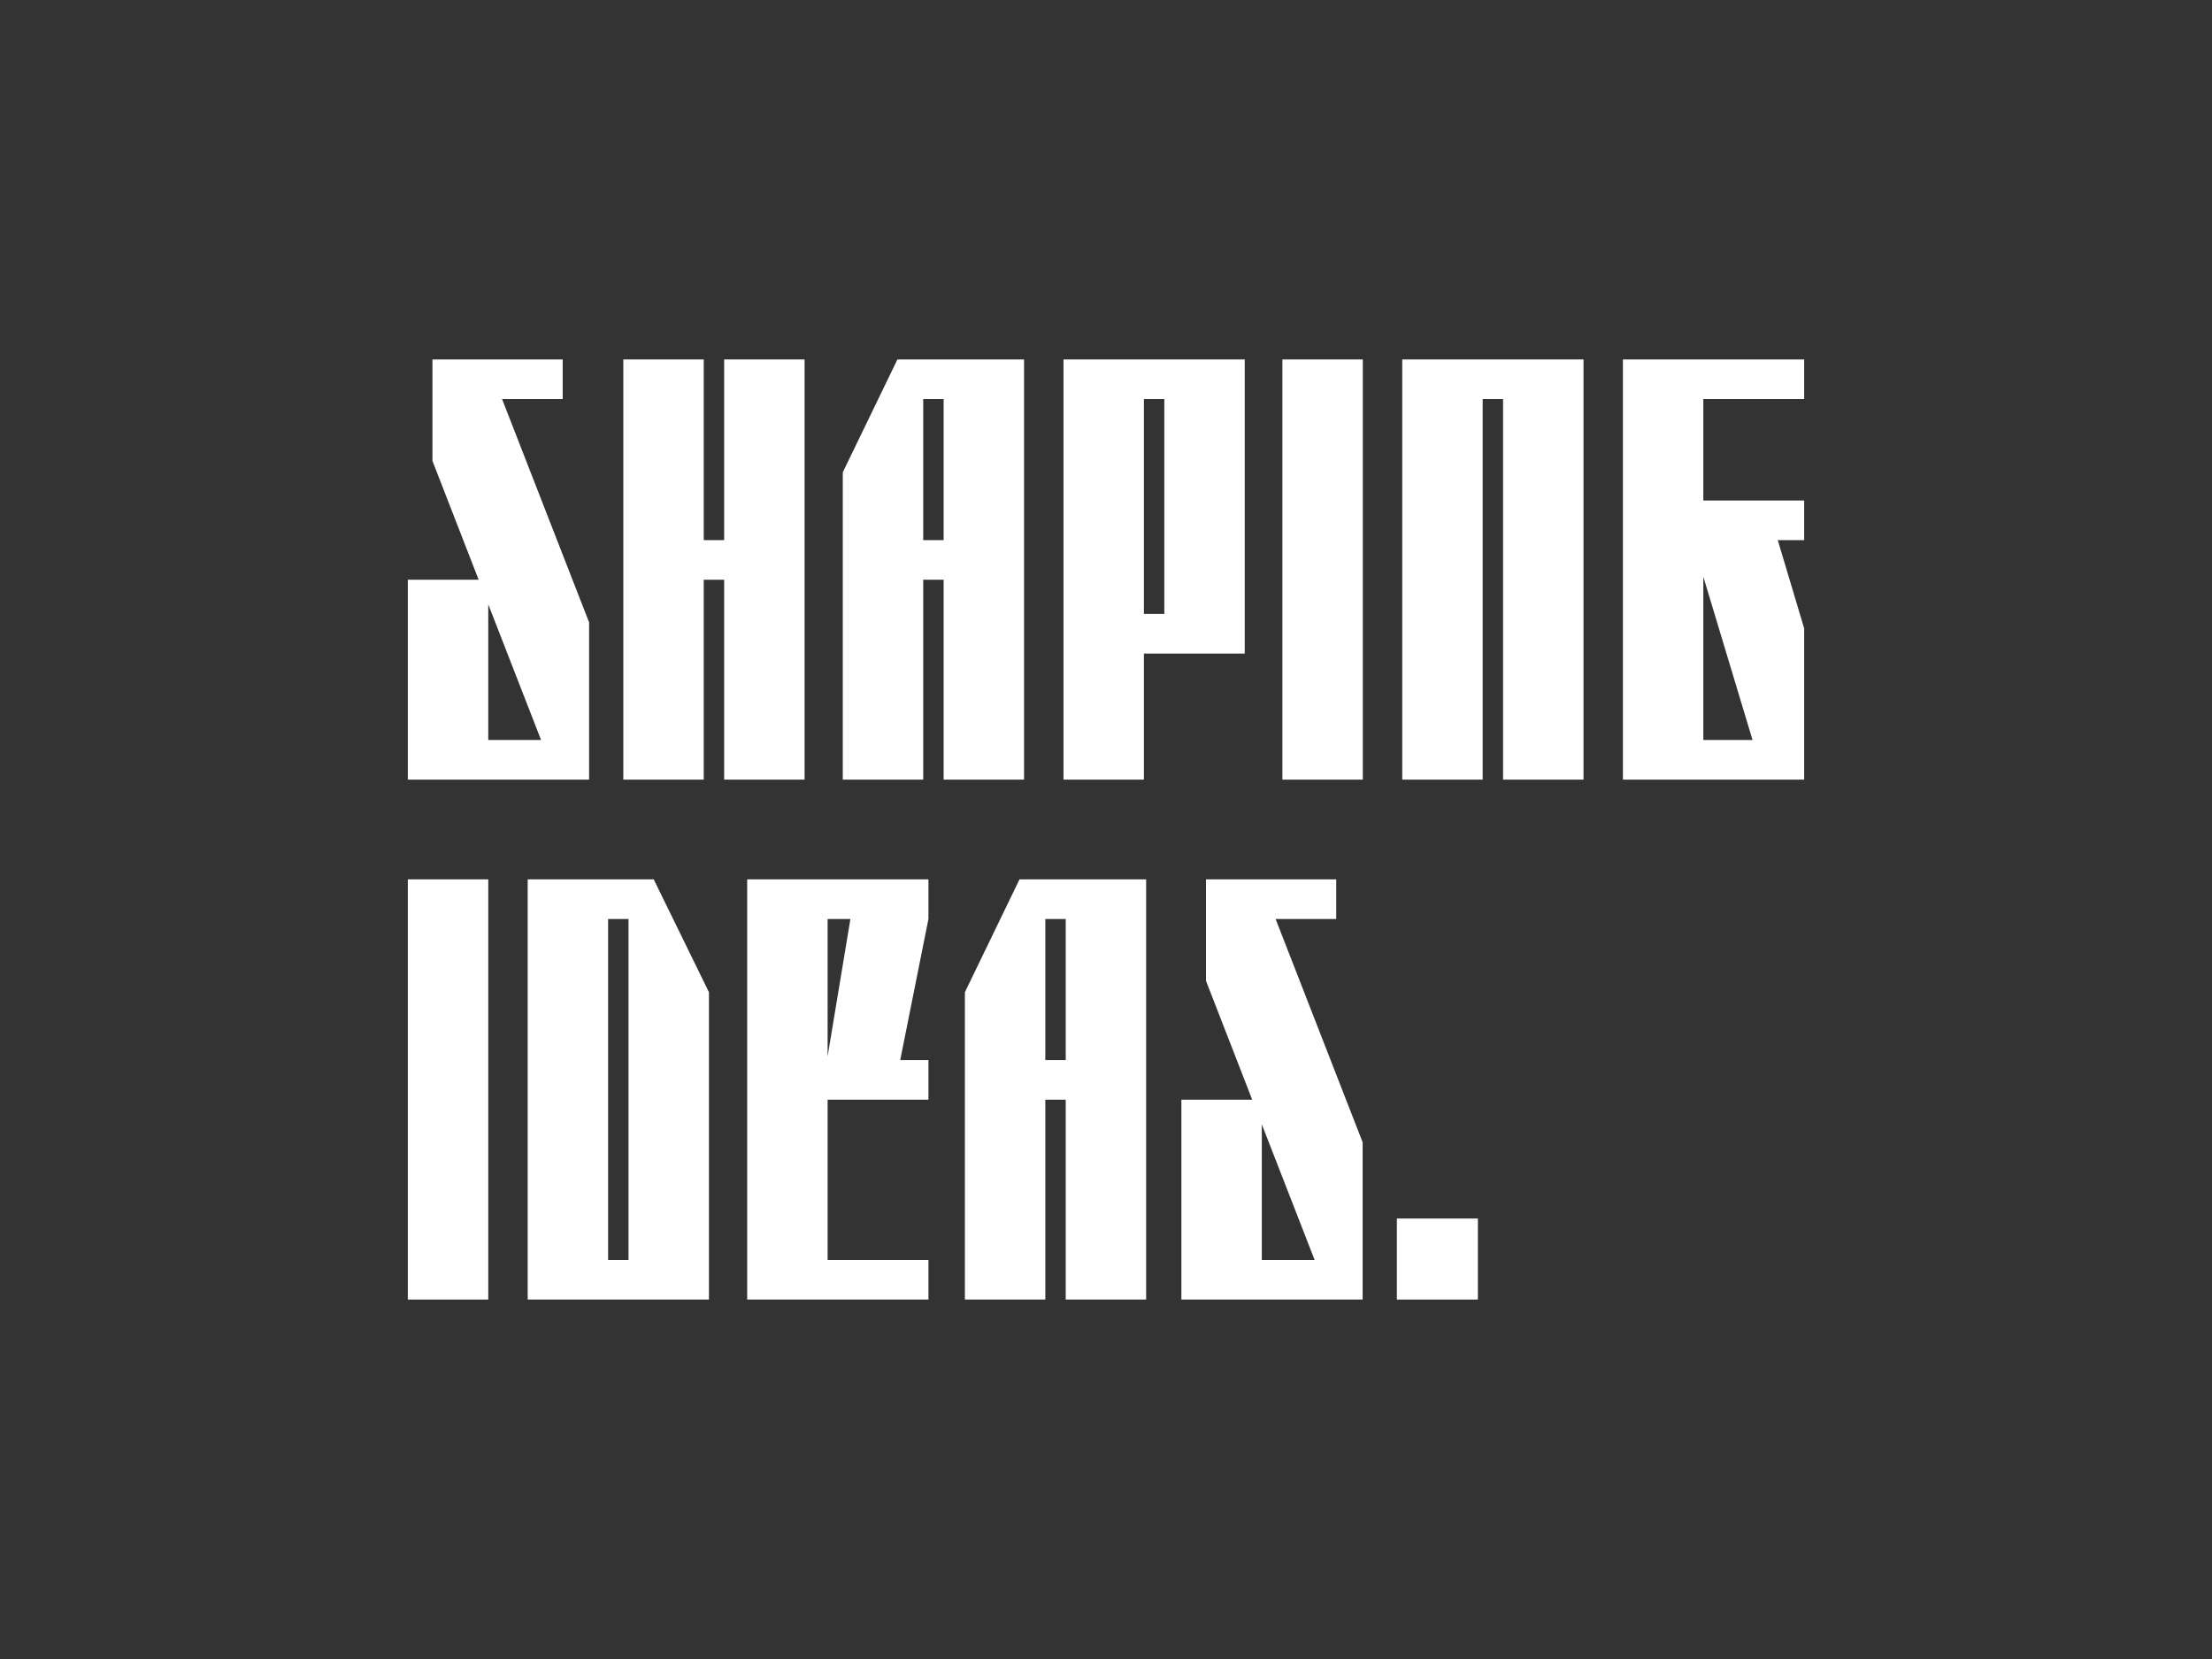 <svg width="1600" height="1200" viewBox="0 0 1600 1200" fill="none" xmlns="http://www.w3.org/2000/svg">
<rect x="0" y="0" width="1600" height="1200" fill="#333333" stroke="none"/>
<path d="M346.228 419.343H295V563.924H426.109V450.17L363.159 288.656H407.007V260H312.8V333.376L346.228 419.343ZM353.174 535.268V437.144L391.378 535.268H353.174Z" fill="white"/>
<path d="M581.977 563.924V260H523.803V390.687H509.043V260H450.868V563.924H509.043V419.343H523.803V563.924H581.977Z" fill="white"/>
<path d="M649.119 260L609.613 341.625V563.924H667.787V419.343H682.548V563.924H740.722V260H649.119ZM682.548 390.687H667.787V288.656H682.548V390.687Z" fill="white"/>
<path d="M827.42 563.924V472.747H900.355V260H769.246V563.924H827.42ZM842.181 288.656V444.091H827.42V288.656H842.181Z" fill="white"/>
<path d="M985.761 563.924V260H927.587V563.924H985.761Z" fill="white"/>
<path d="M1145.39 563.924V260H1014.28V563.924H1072.45V288.656H1087.21V563.924H1145.39Z" fill="white"/>
<path d="M1305 563.924V454.511L1285.9 390.687H1305V362.032H1232.07V288.656H1305V260H1173.89V563.924H1305ZM1232.07 535.268V417.172L1267.66 535.268H1232.07Z" fill="white"/>
<path d="M353.174 940V636.076H295V940H353.174Z" fill="white"/>
<path d="M512.801 940V717.701L472.86 636.076H381.692V940H512.801ZM454.626 664.732V911.344H439.866V664.732H454.626Z" fill="white"/>
<path d="M671.565 940V911.344H598.631V795.419H671.565V766.763H651.161L671.565 664.732V636.076H540.456V940H671.565ZM598.631 664.732H615.128L598.631 764.158V664.732Z" fill="white"/>
<path d="M737.435 636.076L697.929 717.701V940H756.103V795.419H770.864V940H829.038V636.076H737.435ZM770.864 766.763H756.103V664.732H770.864V766.763Z" fill="white"/>
<path d="M905.751 795.419H854.523V940H985.632V826.246L922.682 664.732H966.53V636.076H872.323V709.452L905.751 795.419ZM912.697 911.344V813.22L950.901 911.344H912.697Z" fill="white"/>
<path d="M1069 940V881.386H1010.39V940H1069Z" fill="white"/>
</svg>
